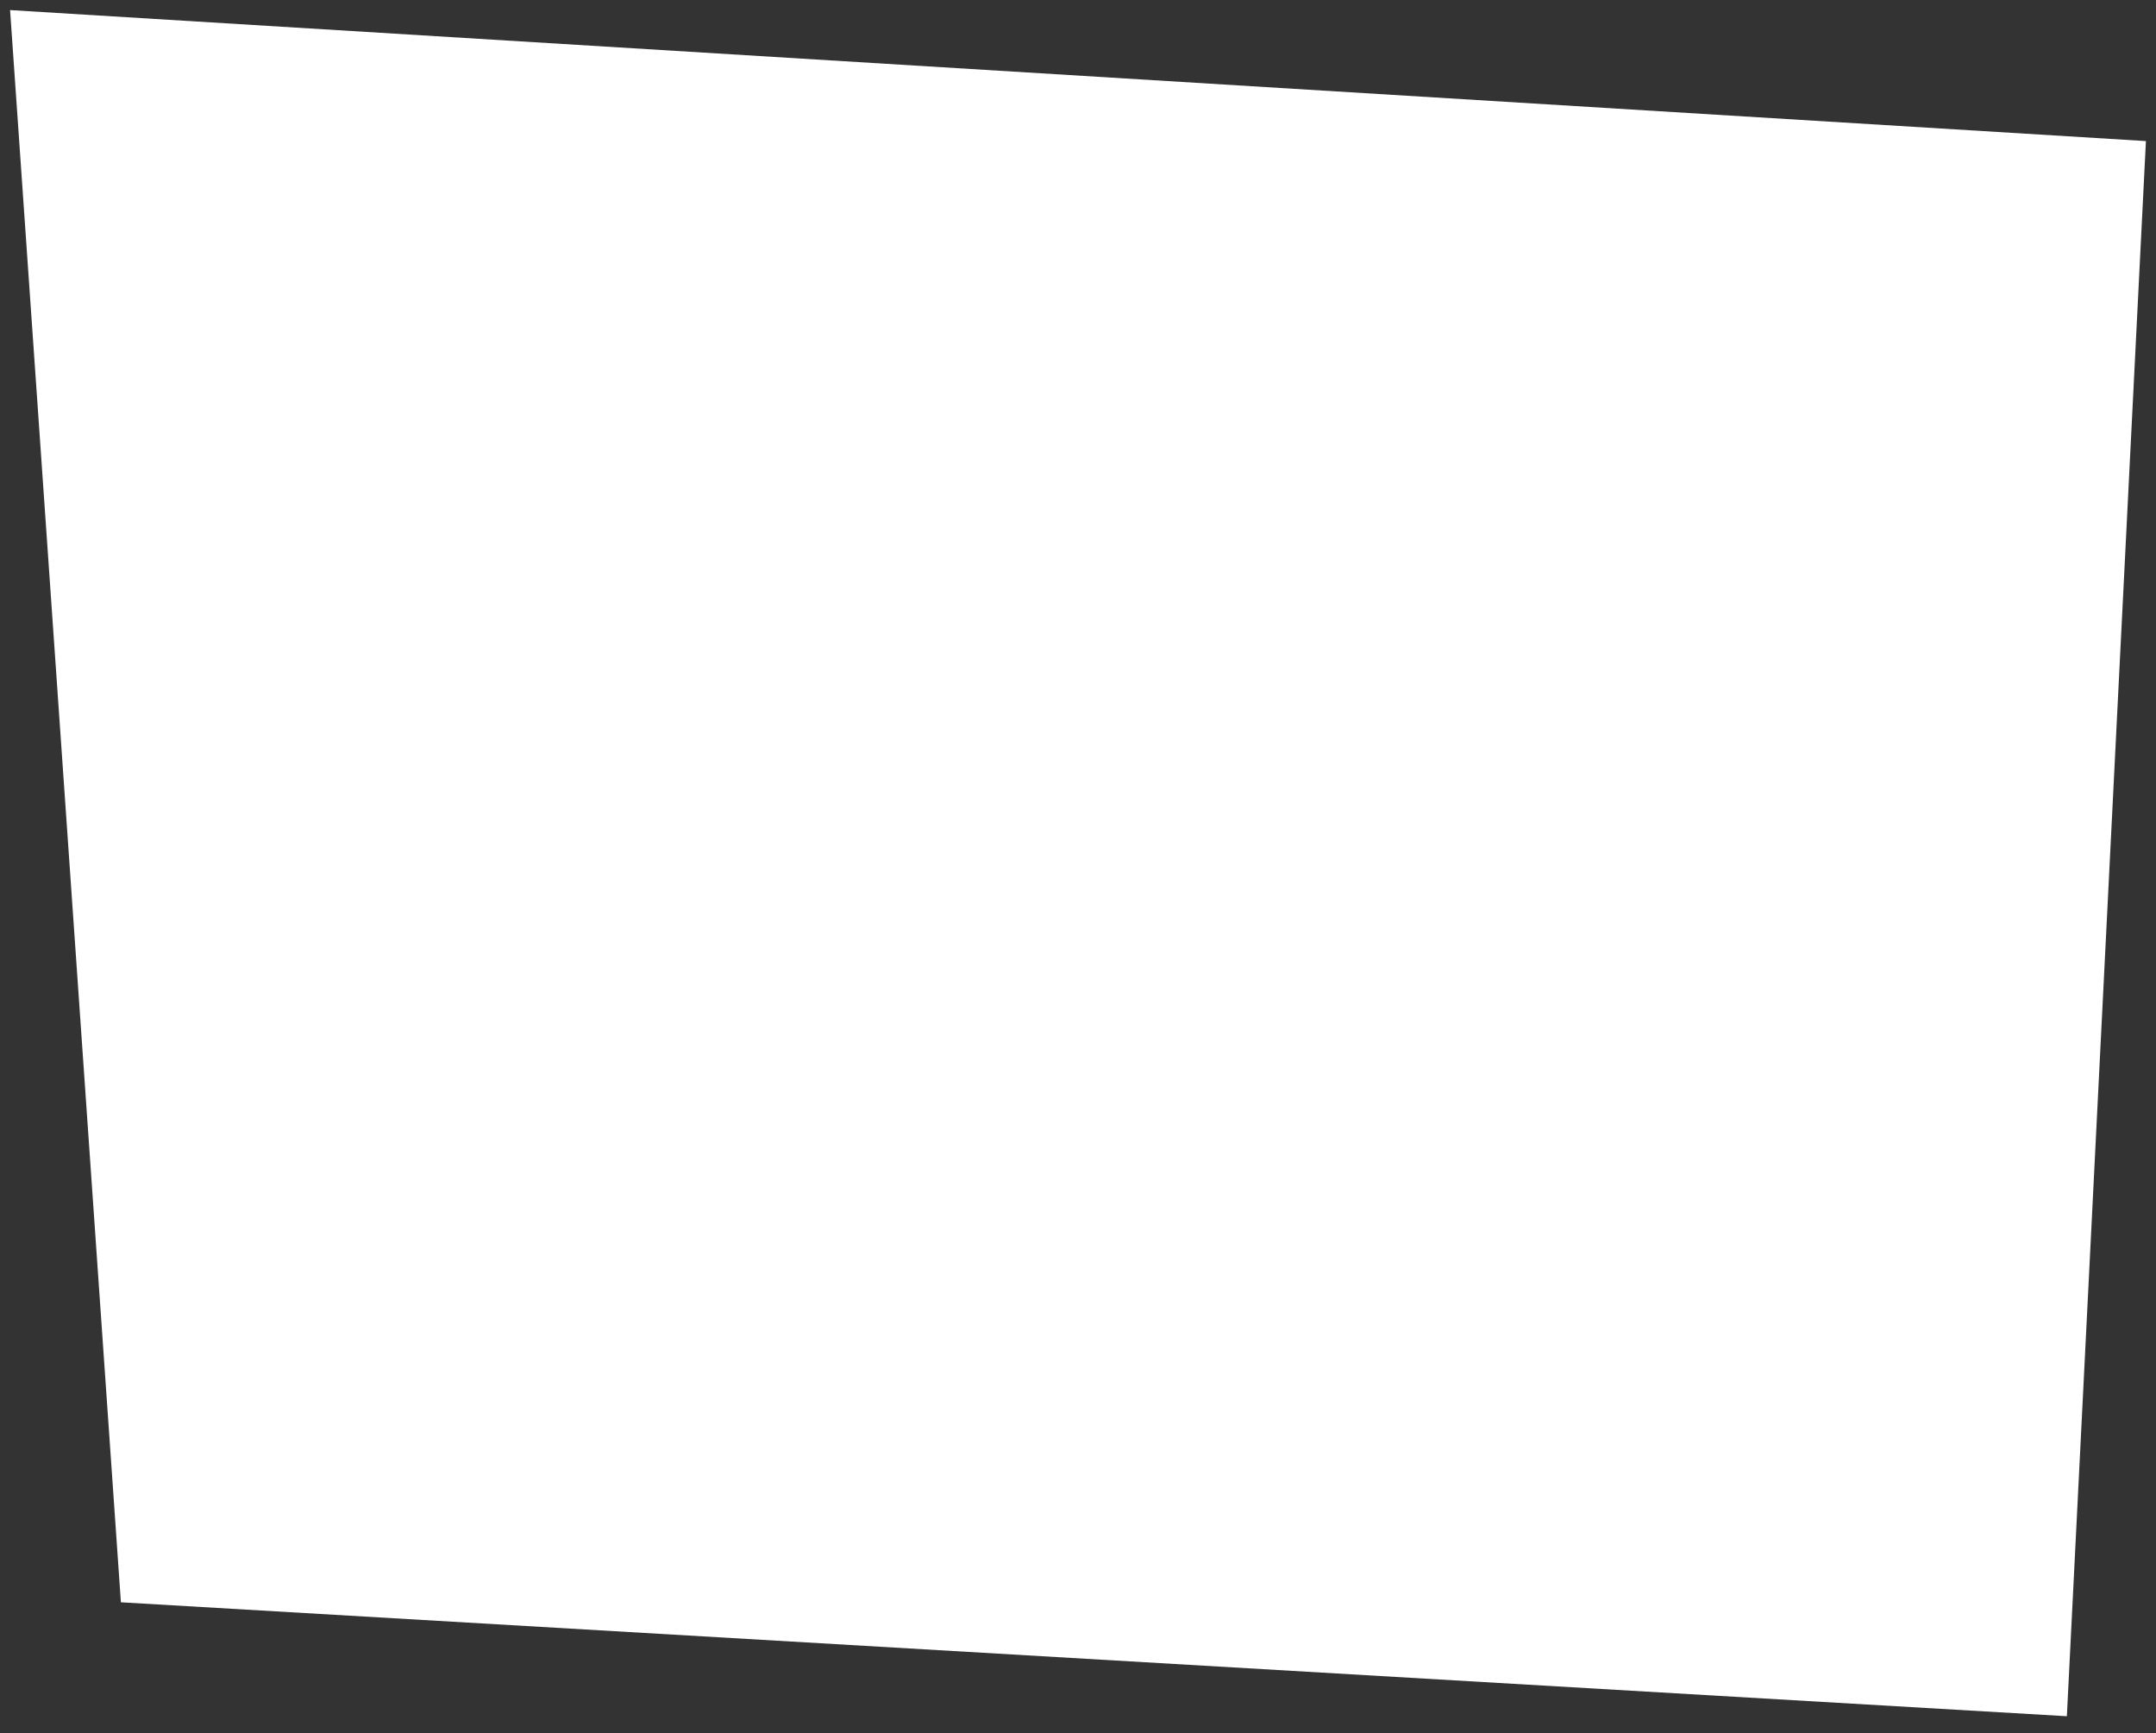 <svg width="107" height="86" viewBox="0 0 107 86" fill="none" xmlns="http://www.w3.org/2000/svg">
<rect x="0" y="0" width="107" height="86" fill="#333333" stroke="none"/>
<path d="M0.5 0.5L106.5 7L102.576 85.153L6 79.5L0.5 0.5Z" fill="white"/>
</svg>
